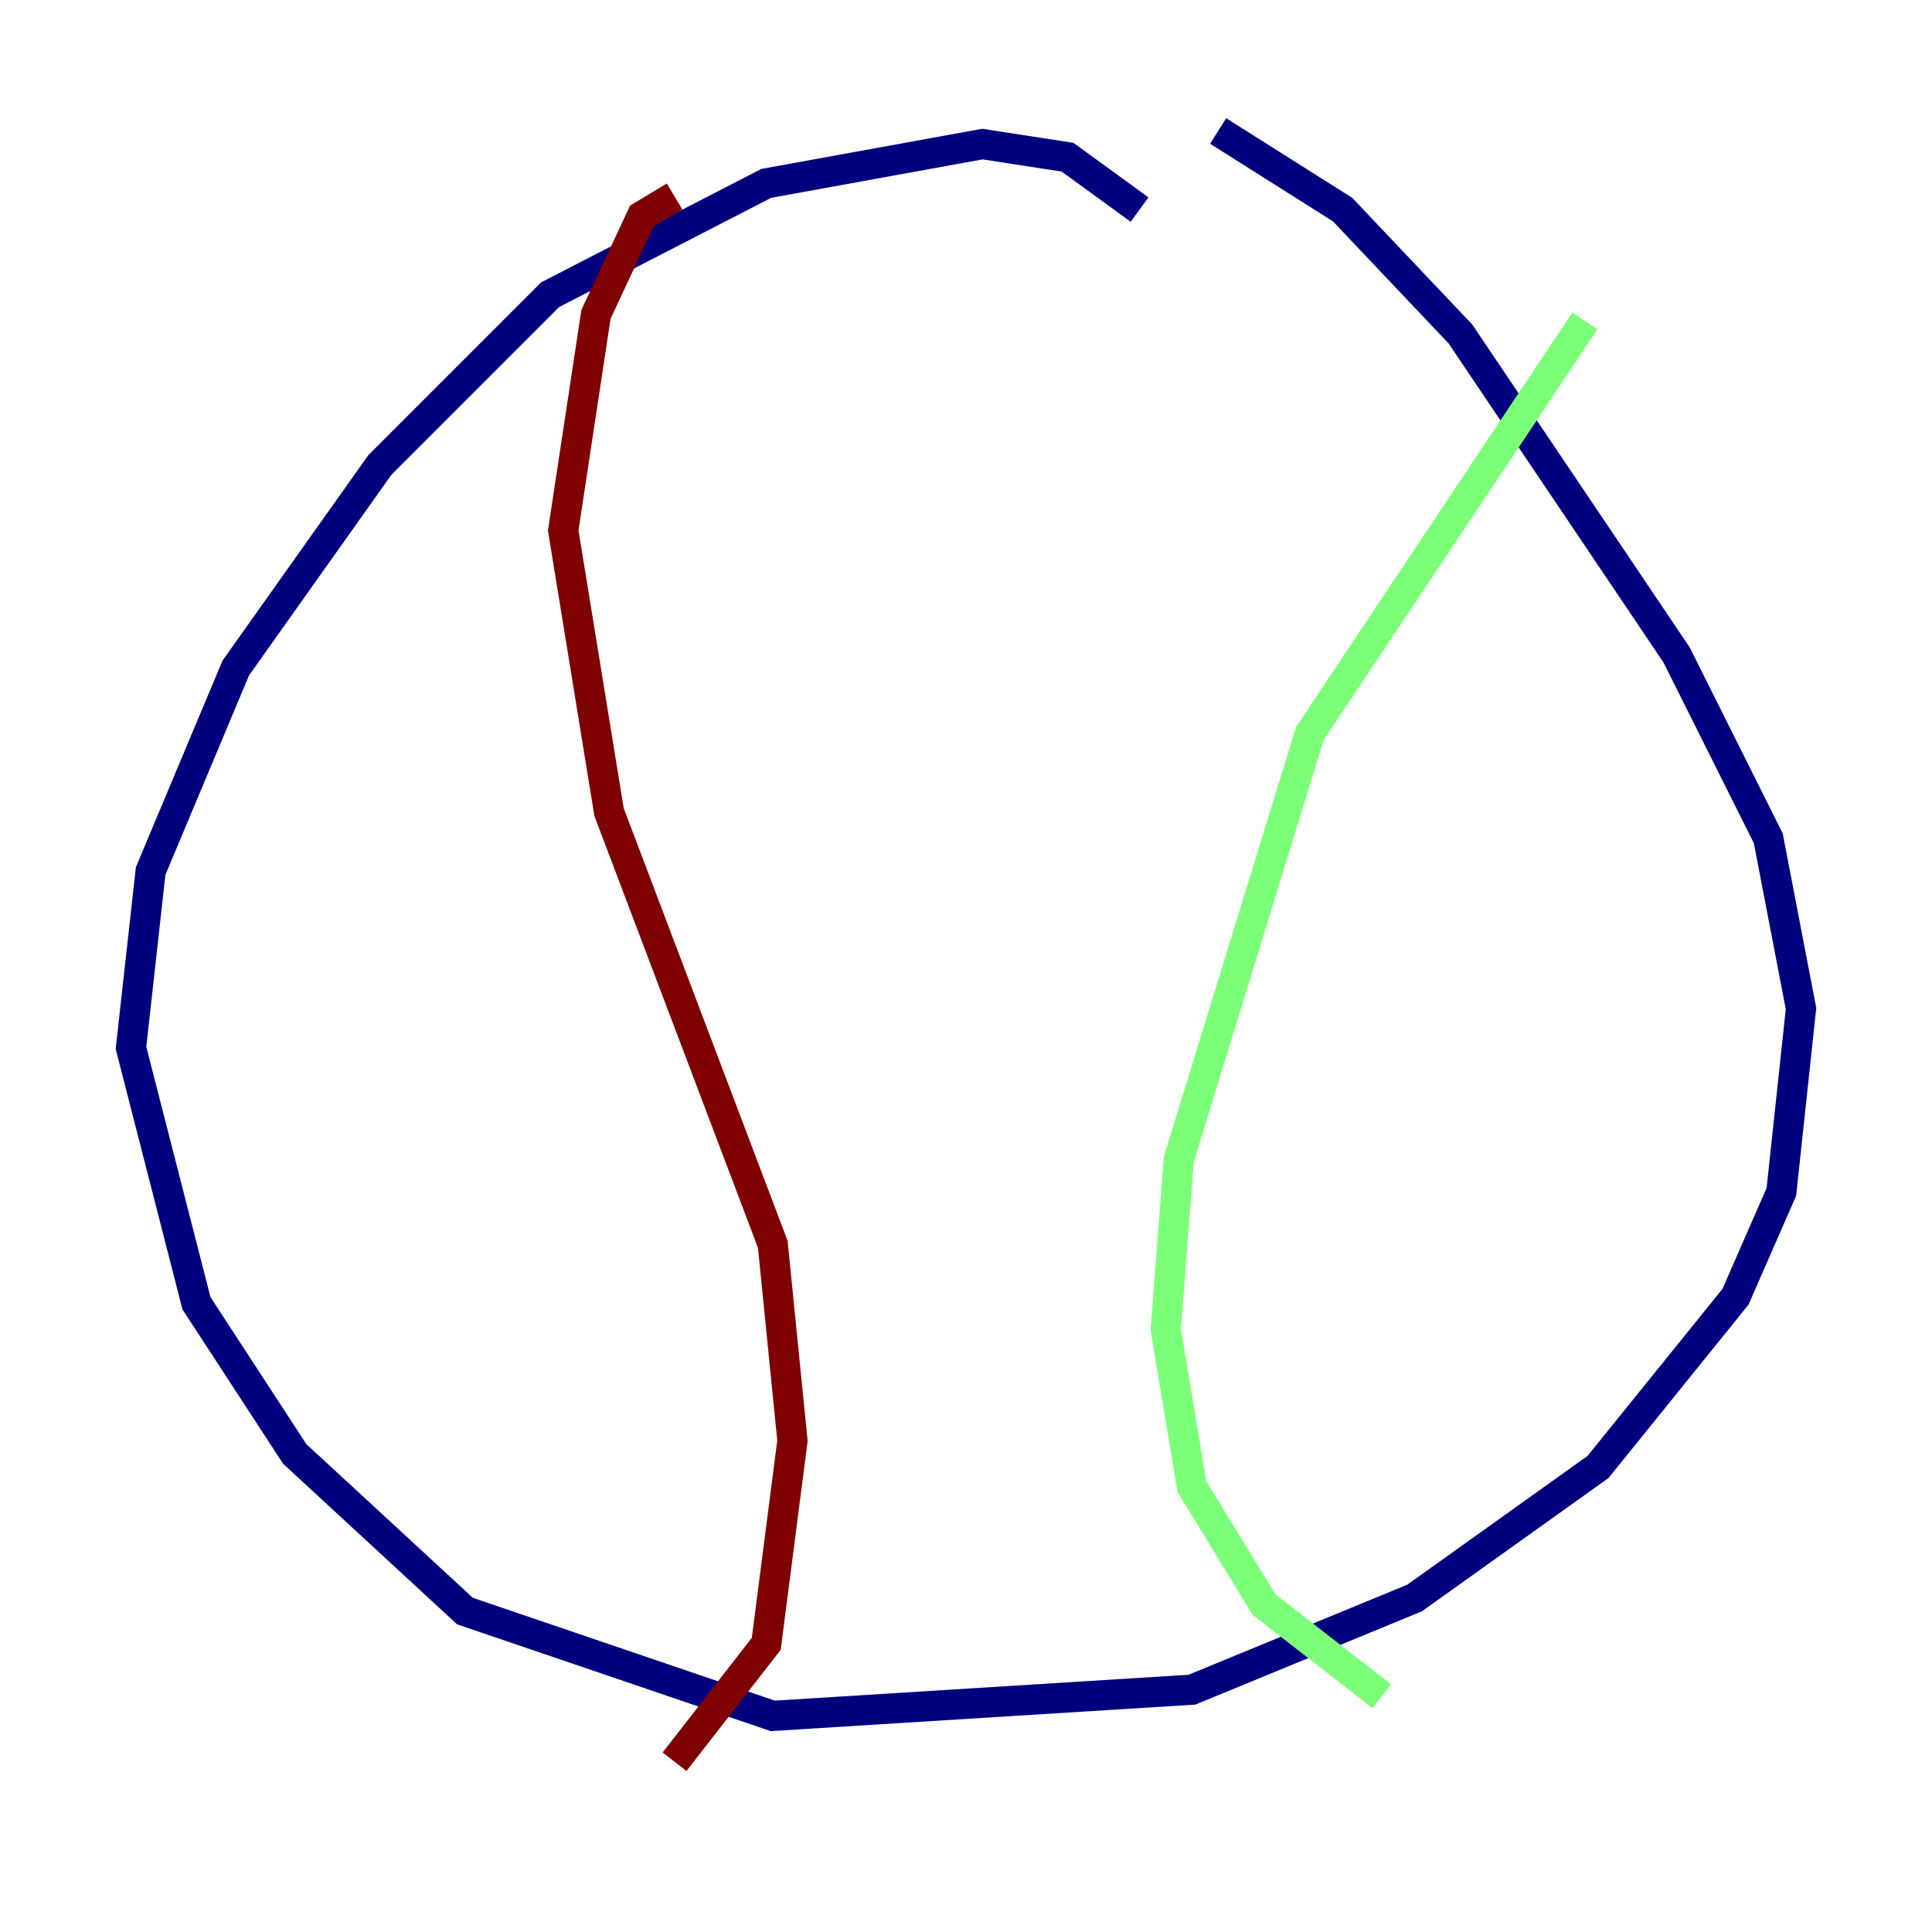 <?xml version="1.0" encoding="utf-8" ?>
<svg baseProfile="tiny" height="128" version="1.2" viewBox="0,0,128,128" width="128" xmlns="http://www.w3.org/2000/svg" xmlns:ev="http://www.w3.org/2001/xml-events" xmlns:xlink="http://www.w3.org/1999/xlink"><defs /><polyline fill="none" points="75.498,13.885 70.725,10.414 65.085,9.546 50.766,12.149 36.447,19.525 25.166,30.807 15.62,44.258 9.98,57.709 8.678,69.424 13.017,86.346 19.525,96.325 30.807,106.739 51.2,113.681 78.969,111.946 93.722,105.871 105.871,97.193 114.983,85.912 118.02,78.969 119.322,66.82 117.153,55.539 111.078,43.39 96.759,22.129 88.949,13.885 80.705,8.678" stroke="#00007f" stroke-width="2" /><polyline fill="none" points="105.003,21.261 86.78,48.597 78.102,76.8 77.234,88.081 78.969,98.495 83.742,106.305 91.552,112.38" stroke="#7cff79" stroke-width="2" /><polyline fill="none" points="44.691,13.017 42.522,14.319 39.485,20.827 37.315,35.146 40.352,53.803 51.2,82.441 52.502,95.458 50.766,108.909 44.691,116.719" stroke="#7f0000" stroke-width="2" /></svg>